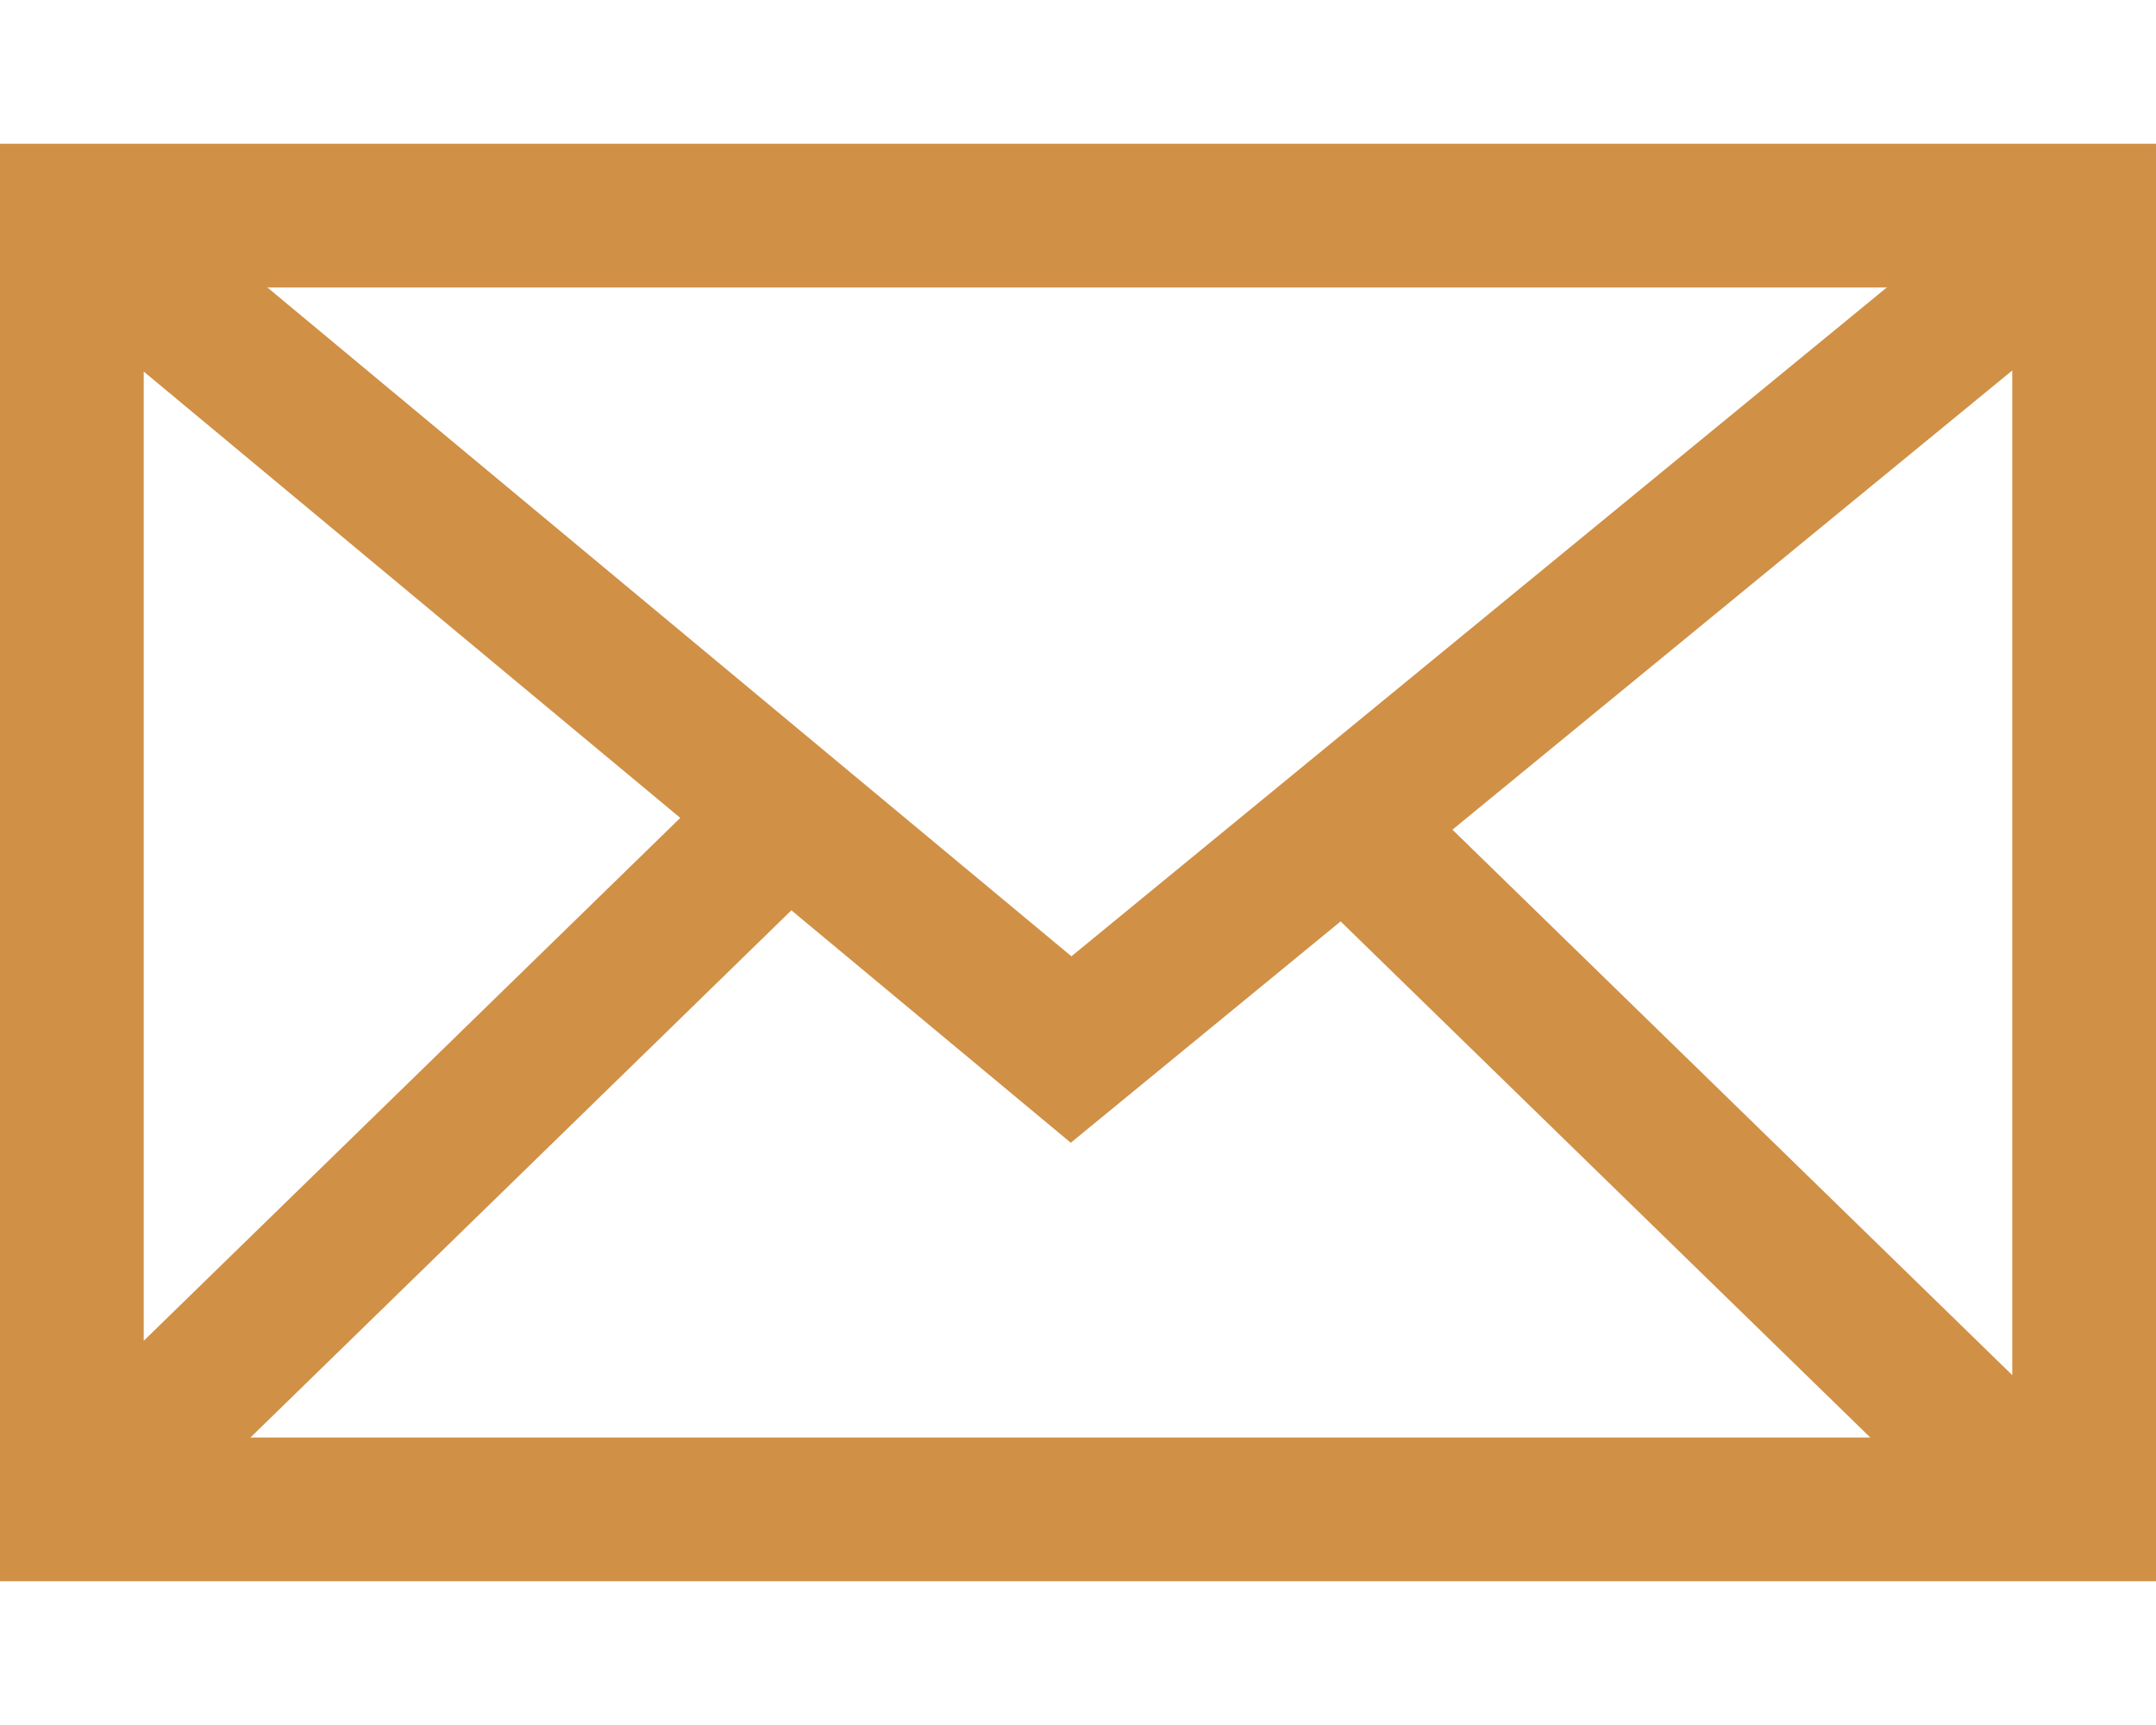 <svg xmlns="http://www.w3.org/2000/svg" width="15" height="12" viewBox="0 0 15 12">
    <g fill="none" fill-rule="evenodd" stroke="#D09046">
        <path d="M.5 1.5h14v9H.5zM.79 10.23l4.736-4.615M14.36 10.615L9.623 6"/>
        <path d="M.444 1.472l7.008 5.829 7.107-5.829"/>
    </g>
</svg>
